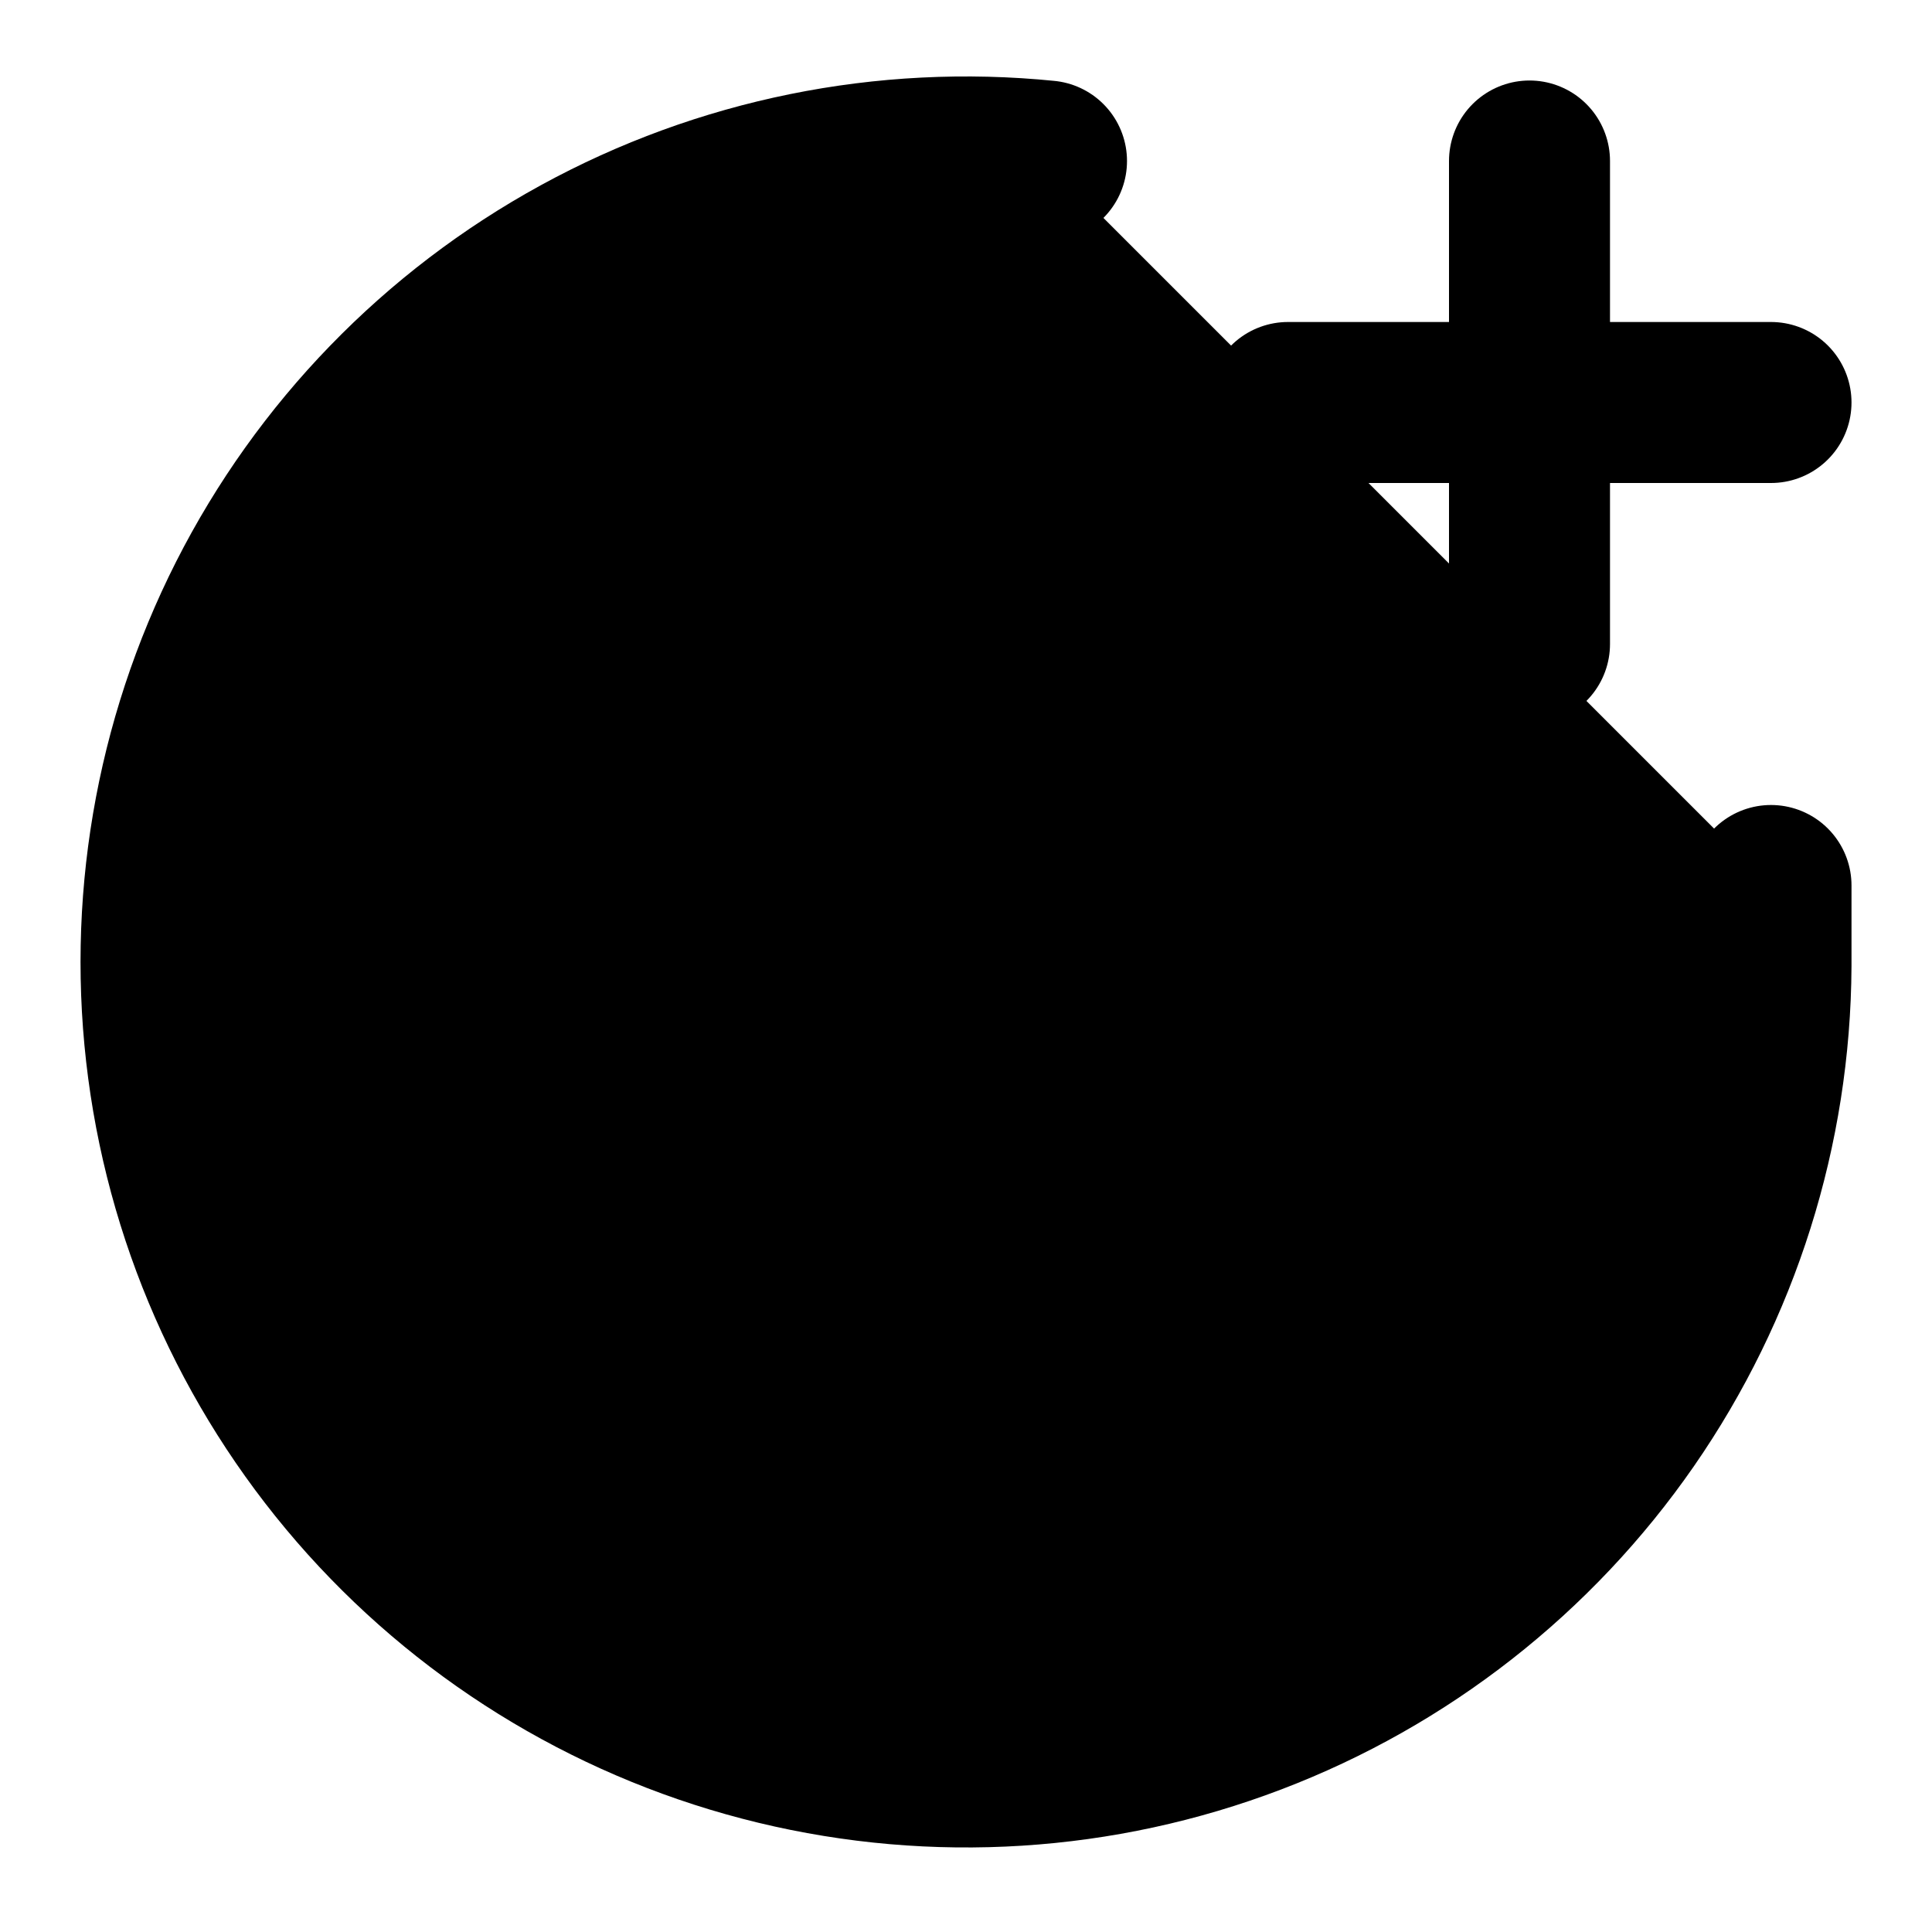 <svg width="24" height="24" viewBox="0 0 24 24" fill="black" xmlns="http://www.w3.org/2000/svg">
    <path
        d="M22 11V12C21.99 14.018 21.369 15.986 20.22 17.645C19.07 19.304 17.445 20.577 15.559 21.295C13.673 22.014 11.614 22.144 9.652 21.67C7.69 21.196 5.917 20.14 4.567 18.64C3.217 17.139 2.352 15.266 2.087 13.265C1.822 11.264 2.168 9.23 3.08 7.429C3.993 5.629 5.428 4.147 7.199 3.178C8.969 2.209 10.992 1.798 13 2"
        stroke="black" stroke-width="2" stroke-linecap="round" stroke-linejoin="round" />
    <path d="M8 14C8 14 9.5 16 12 16C14.5 16 16 14 16 14" stroke="black" stroke-width="2"
        stroke-linecap="round" stroke-linejoin="round" />
    <path d="M9 9H9.01" stroke="black" stroke-width="2" stroke-linecap="round"
        stroke-linejoin="round" />
    <path d="M15 9H15.01" stroke="black" stroke-width="2" stroke-linecap="round"
        stroke-linejoin="round" />
    <path d="M16 5H22" stroke="black" stroke-width="2" stroke-linecap="round"
        stroke-linejoin="round" />
    <path d="M19 2V8" stroke="black" stroke-width="2" stroke-linecap="round" stroke-linejoin="round" />
</svg>